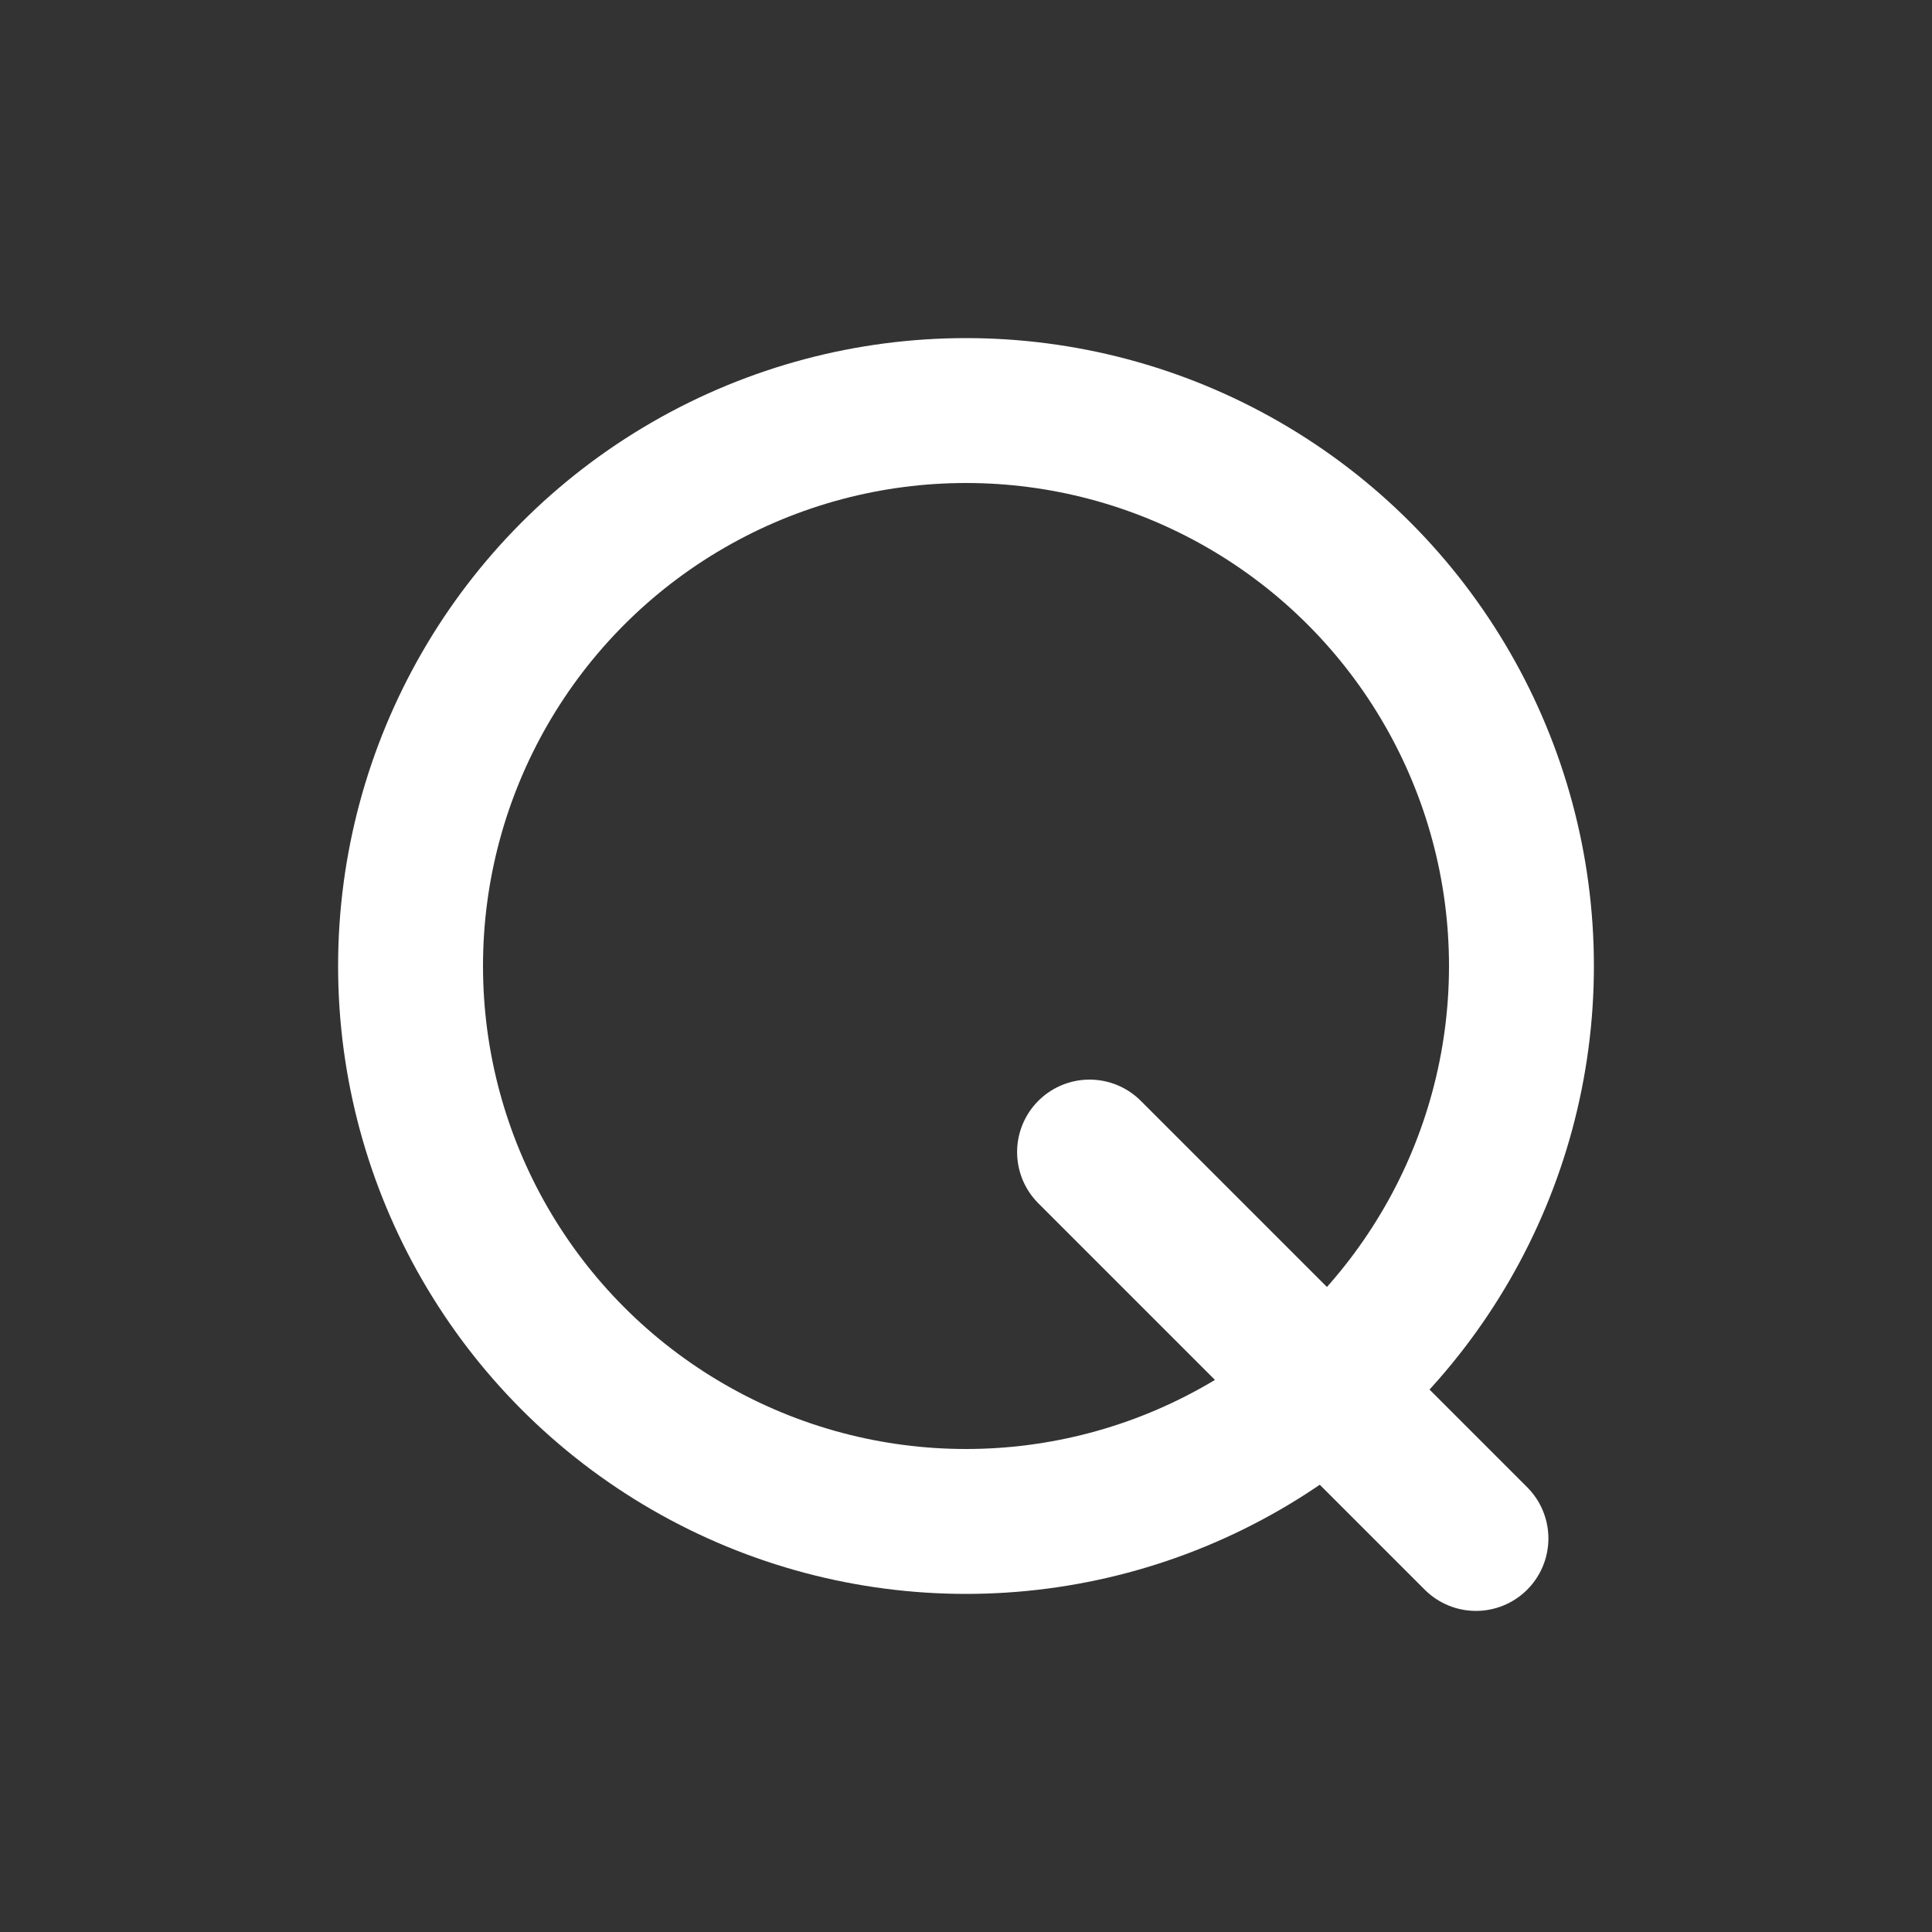 <svg
  width="20"
  height="20"
  viewBox="0 0 20 20"
  fill="none"
  xmlns="http://www.w3.org/2000/svg"
>
  <rect x="0" y="0" width="20" height="20" fill="#333333" stroke="none"/>
  <circle cx="10" cy="10" r="5.75" stroke="white" stroke-width="1.5" />
  <path
    d="M11.279 11.926L15.279 15.926"
    stroke="white"
    stroke-width="1.5"
    stroke-linecap="round"
  />
</svg>
